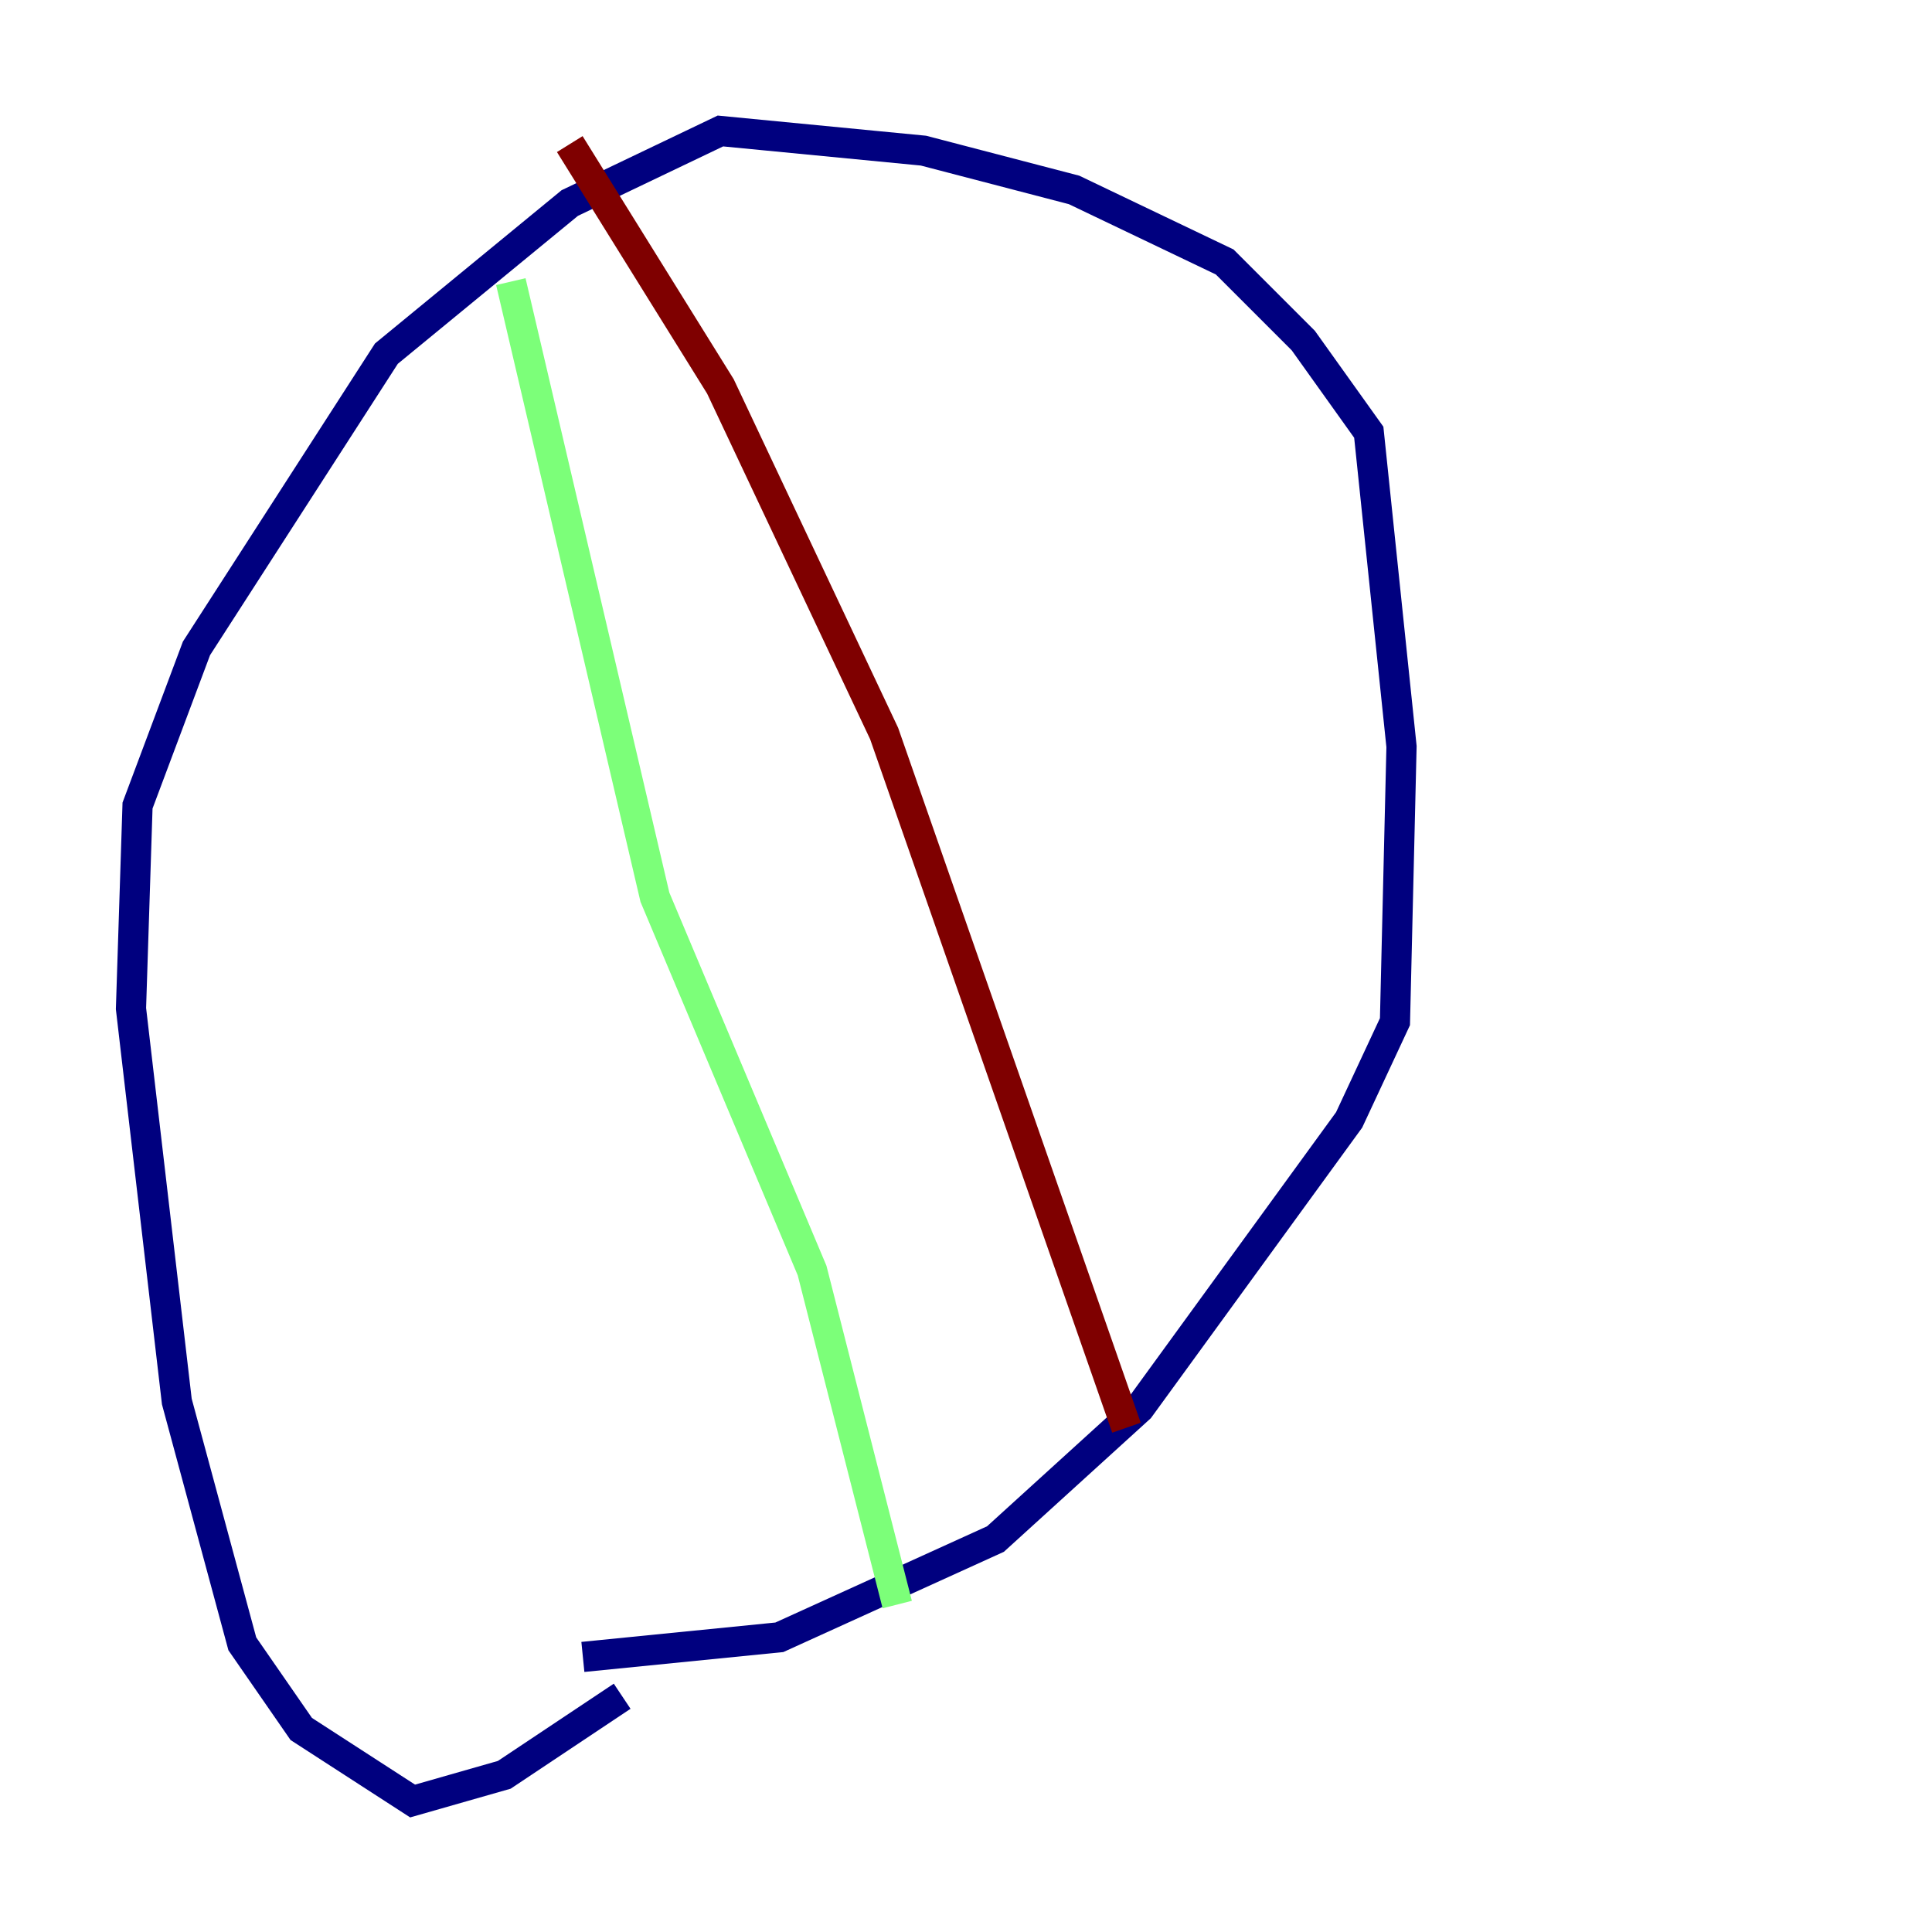 <?xml version="1.0" encoding="utf-8" ?>
<svg baseProfile="tiny" height="128" version="1.2" viewBox="0,0,128,128" width="128" xmlns="http://www.w3.org/2000/svg" xmlns:ev="http://www.w3.org/2001/xml-events" xmlns:xlink="http://www.w3.org/1999/xlink"><defs /><polyline fill="none" points="38.617,109.776 51.634,108.475 65.953,101.966 75.498,93.288 89.383,74.197 92.42,67.688 92.854,49.464 90.685,28.637 86.346,22.563 81.139,17.356 71.159,12.583 61.18,9.98 47.729,8.678 37.749,13.451 25.6,23.43 13.017,42.956 9.112,53.37 8.678,66.82 11.715,92.854 16.054,108.909 19.959,114.549 27.336,119.322 33.41,117.586 41.22,112.38" stroke="#00007f" stroke-width="2" /><polyline fill="none" points="33.844,18.658 43.39,59.444 53.803,84.176 59.444,106.305" stroke="#7cff79" stroke-width="2" /><polyline fill="none" points="37.749,9.546 47.729,25.6 58.576,48.597 74.63,94.59" stroke="#7f0000" stroke-width="2" /></svg>